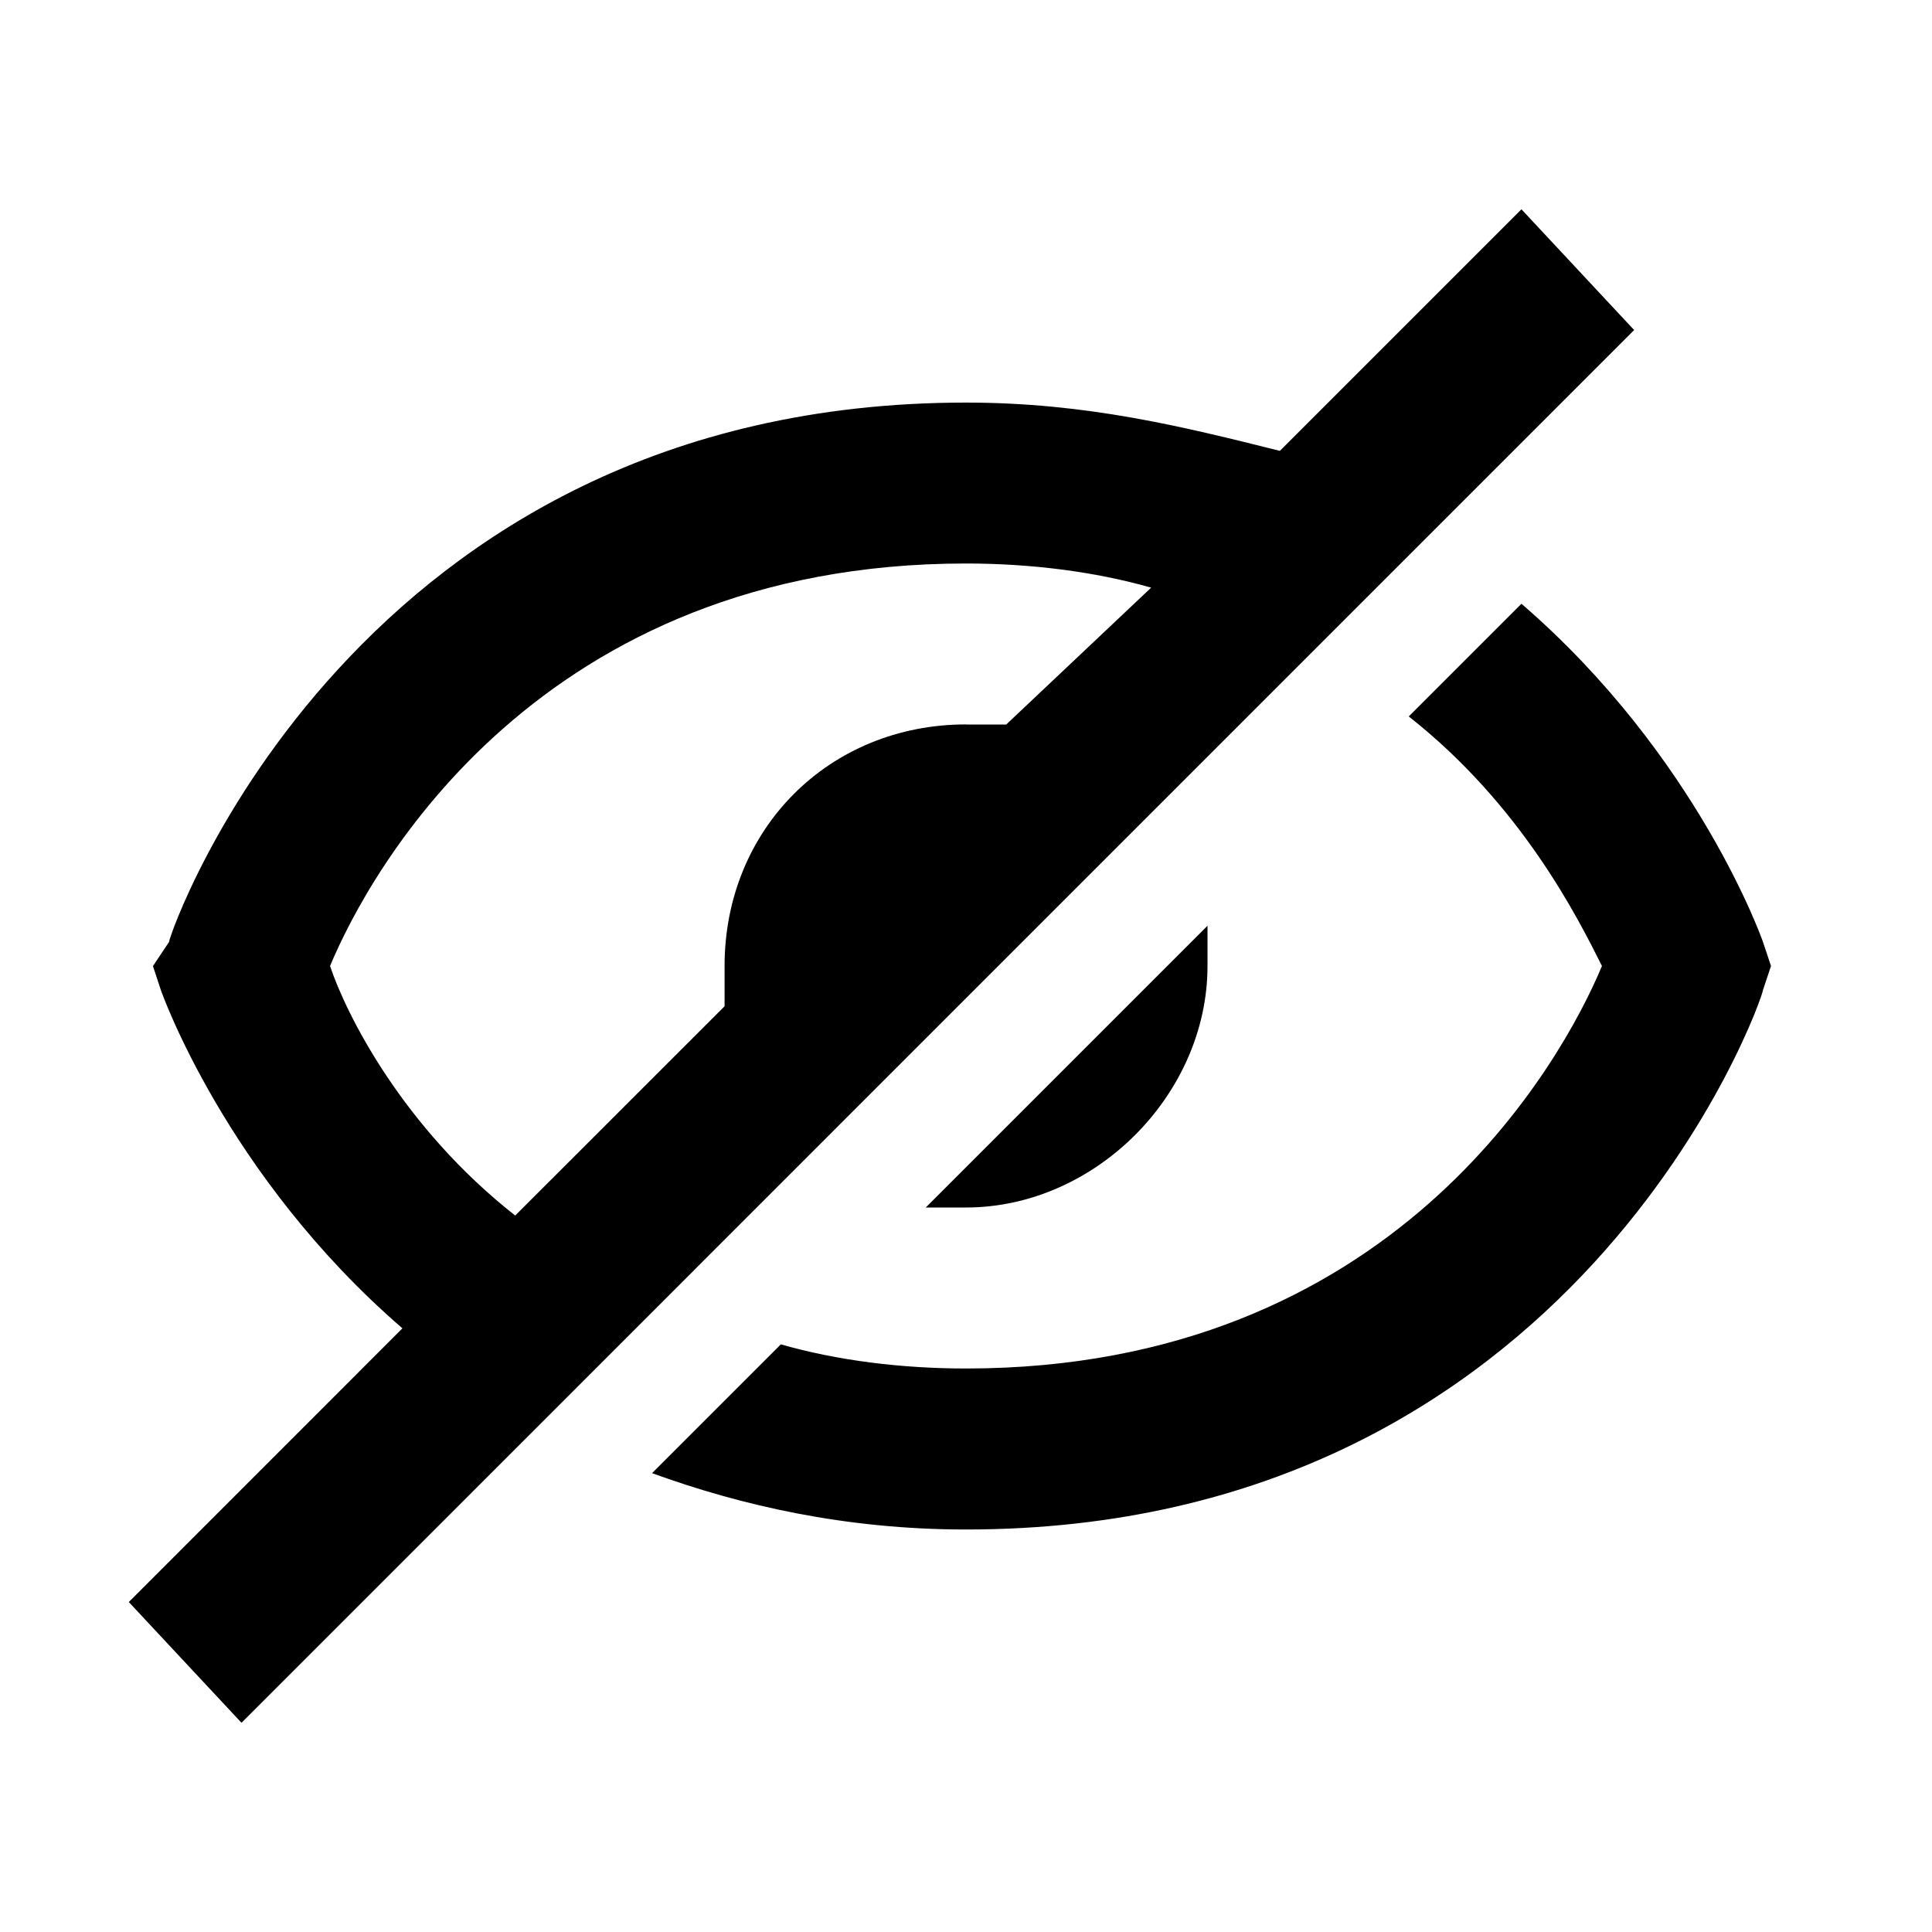 <svg width="24" height="24" viewBox="0 0 24 24" fill="none" xmlns="http://www.w3.org/2000/svg">
<path d="M15.9 5.6L18.9 2.6L20.3 4.1L3 21.401L1.6 19.901L4.999 16.501C2.8 14.601 1.999 12.301 1.999 12.301L1.9 12.001L2.1 11.701C2.1 11.601 4.4 5.001 12 5.001C13.5 5.001 14.7 5.301 15.9 5.601V5.6ZM12 9H12.5L14.3 7.3C13.601 7.1 12.8 7 12 7C6.7 7 4.6 10.8 4.1 12C4.3 12.6 5 14 6.4 15.1L9.001 12.5V11.999C9.001 10.299 10.3 8.999 12.001 8.999L12 9Z" fill="black"/>
<path d="M21.9 11.7C21.9 11.7 21.1 9.4 18.9 7.5L17.5 8.9C18.9 10.001 19.6 11.4 19.9 12C19.399 13.2 17.299 17 12 17C11.2 17 10.4 16.901 9.7 16.7L8.1 18.3C9.2 18.7 10.5 19 12 19C19.6 19 21.9 12.4 21.9 12.3L22 12L21.9 11.7V11.7Z" fill="black"/>
<path d="M12 15C13.6 15 15 13.6 15 12V11.5L11.5 15H12Z" fill="black"/>
</svg>
